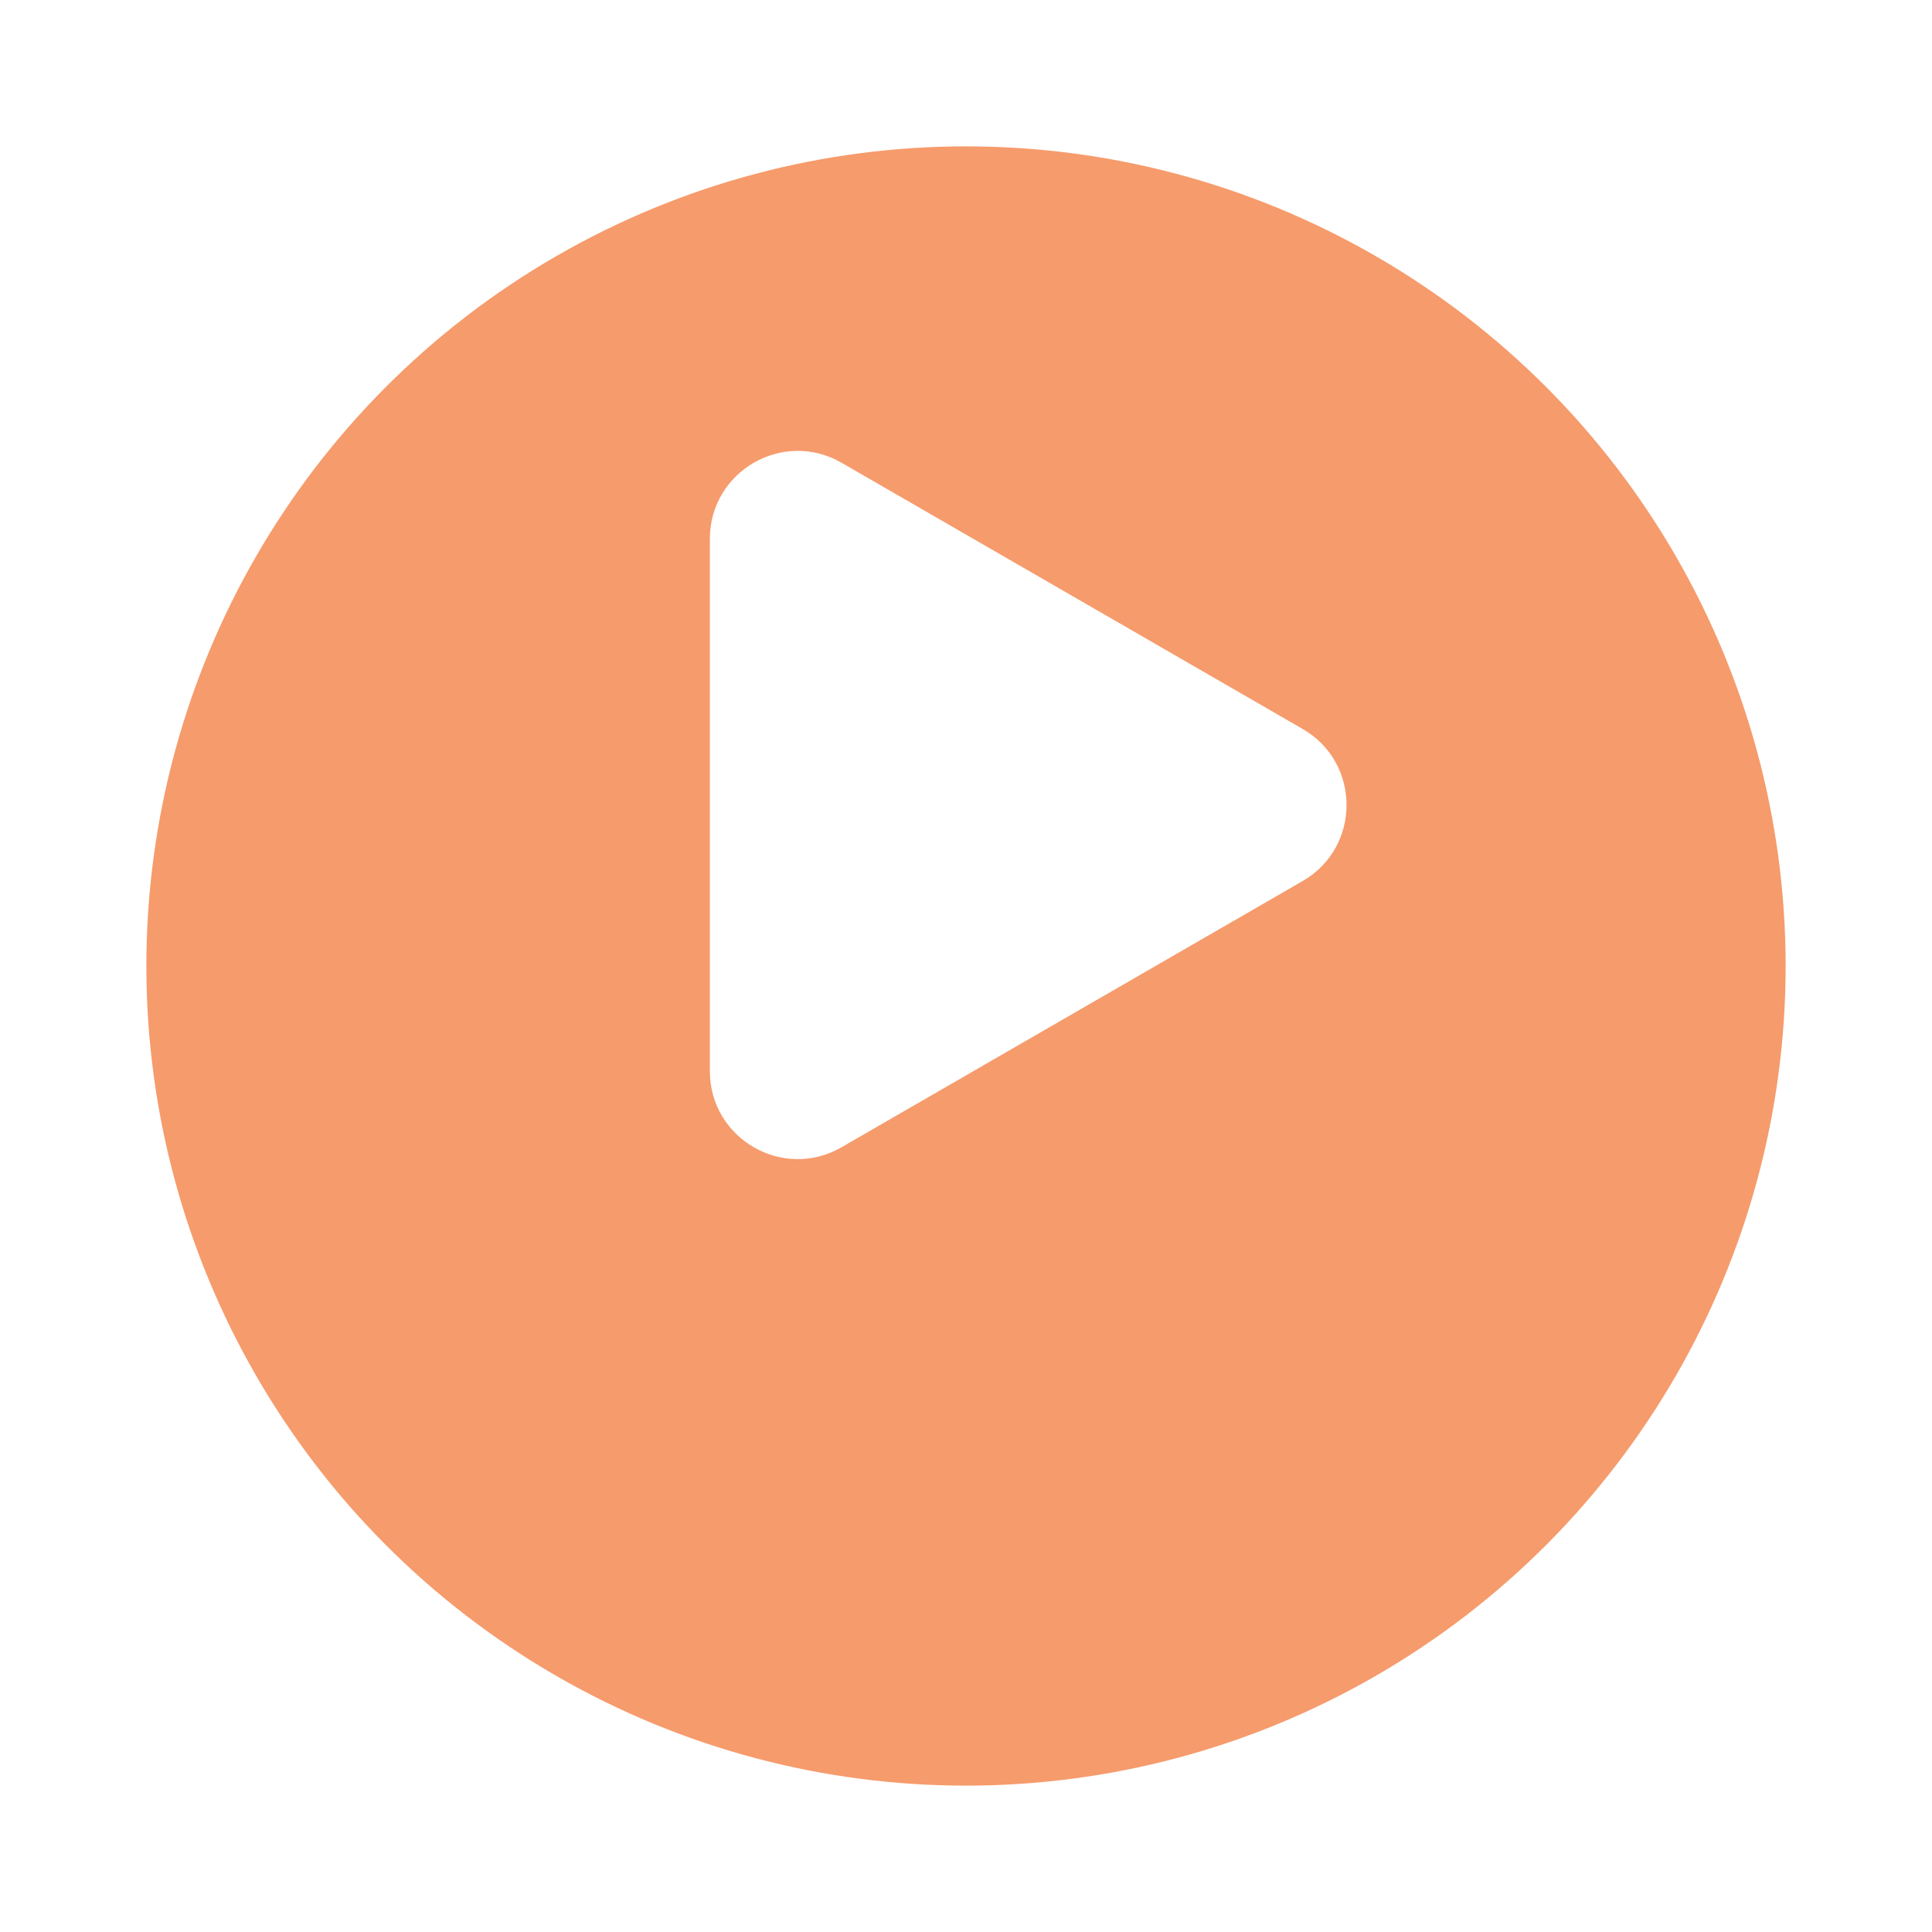 <svg width="66" height="66" viewBox="0 0 66 66" fill="none" xmlns="http://www.w3.org/2000/svg">
<g filter="url(#filter0_d_843_536)">
<circle cx="33" cy="28" r="28" transform="rotate(180 33 28)" fill="#F69B6C"/>
</g>
<path d="M44.5 24.902C46.5 26.057 46.5 28.943 44.5 30.098L28.75 39.191C26.75 40.346 24.25 38.903 24.25 36.593V18.407C24.25 16.097 26.75 14.654 28.75 15.809L44.5 24.902Z" fill="white"/>
<defs>
<filter id="filter0_d_843_536" x="0" y="0" width="66" height="66" filterUnits="userSpaceOnUse" color-interpolation-filters="sRGB">
<feFlood flood-opacity="0" result="BackgroundImageFix"/>
<feColorMatrix in="SourceAlpha" type="matrix" values="0 0 0 0 0 0 0 0 0 0 0 0 0 0 0 0 0 0 127 0" result="hardAlpha"/>
<feOffset dy="5"/>
<feGaussianBlur stdDeviation="2.5"/>
<feComposite in2="hardAlpha" operator="out"/>
<feColorMatrix type="matrix" values="0 0 0 0 0 0 0 0 0 0 0 0 0 0 0 0 0 0 0.25 0"/>
<feBlend mode="normal" in2="BackgroundImageFix" result="effect1_dropShadow_843_536"/>
<feBlend mode="normal" in="SourceGraphic" in2="effect1_dropShadow_843_536" result="shape"/>
</filter>
</defs>
</svg>
